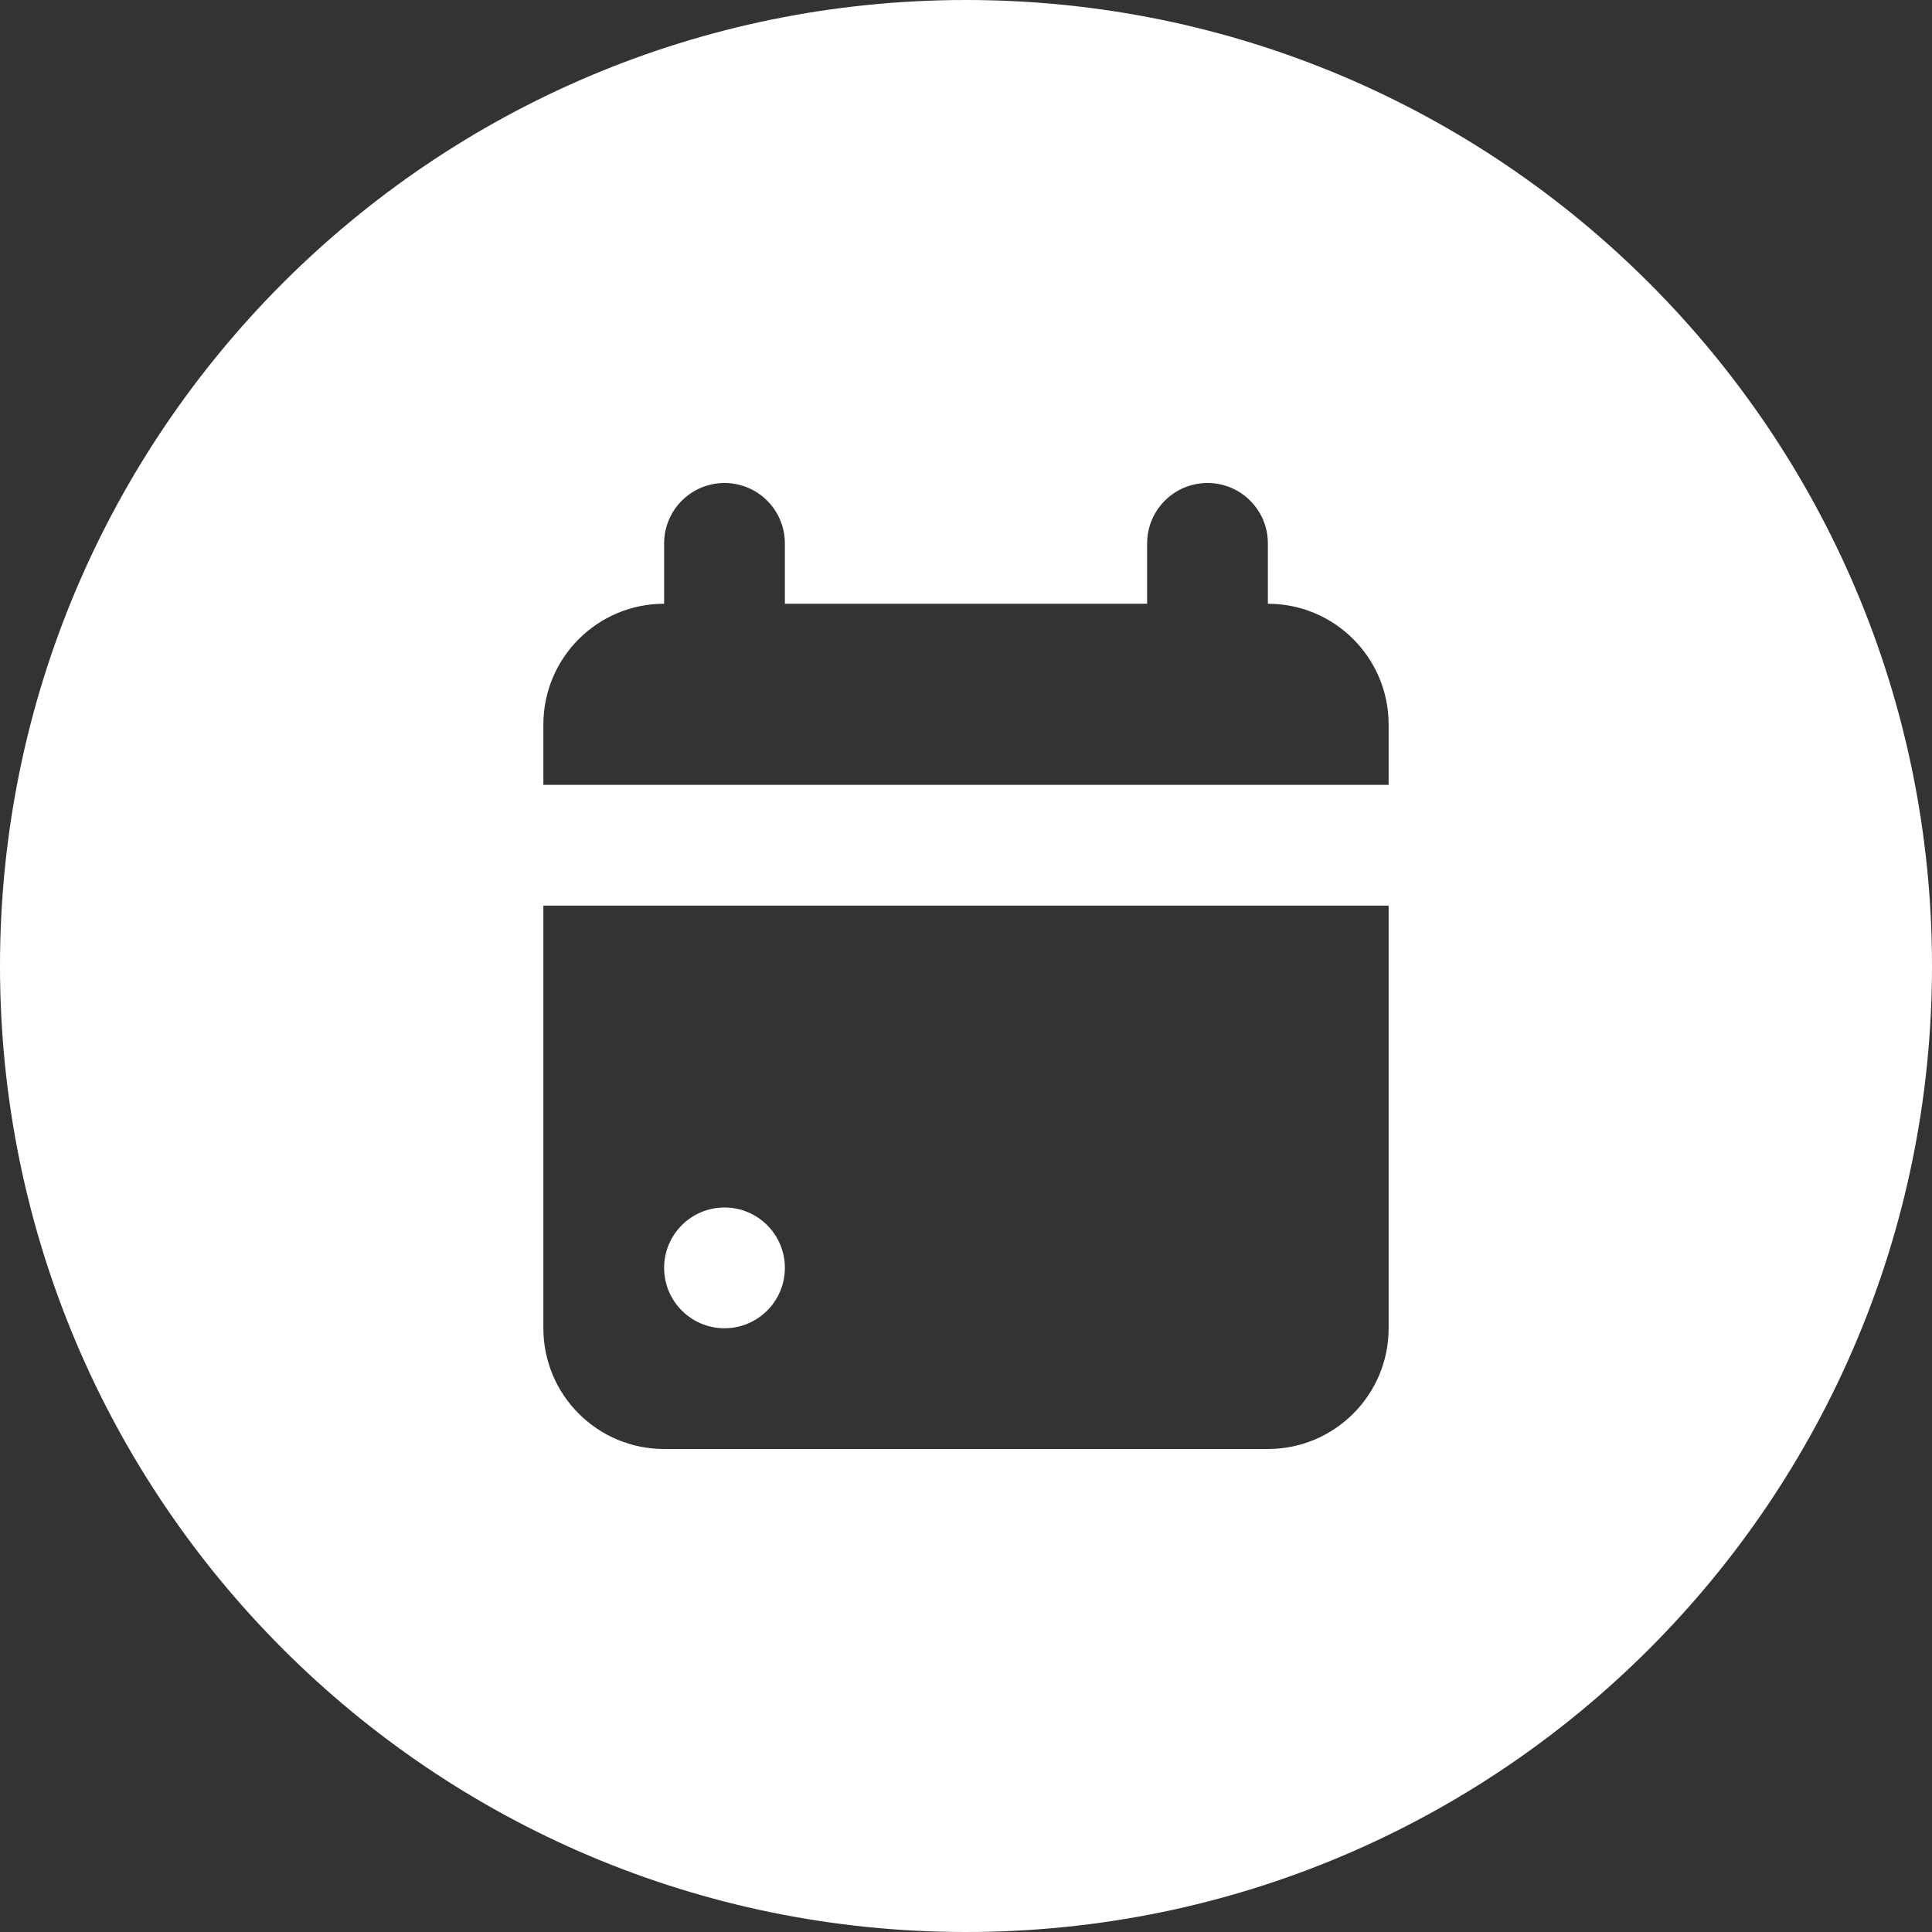 <svg width="96" height="96" viewBox="0 0 96 96" fill="none" xmlns="http://www.w3.org/2000/svg">
<rect x="0" y="0" width="96" height="96" fill="#333333" stroke="none"/>
<g id="Icon-32 / Calendar">
<path id="Shape" fill-rule="evenodd" clip-rule="evenodd" d="M48 96C74.51 96 96 74.51 96 48C96 21.49 74.51 0 48 0C21.49 0 0 21.49 0 48C0 74.51 21.49 96 48 96ZM33 27C33 25.343 34.343 24 36 24C37.657 24 39 25.343 39 27V30H57V27C57 25.343 58.343 24 60 24C61.657 24 63 25.343 63 27V30C66.314 30 69 32.686 69 36V39H27V36C27 32.686 29.686 30 33 30V27ZM69 66V45H27V66C27 69.314 29.686 72 33 72H63C66.314 72 69 69.314 69 66ZM36 66C37.657 66 39 64.657 39 63C39 61.343 37.657 60 36 60C34.343 60 33 61.343 33 63C33 64.657 34.343 66 36 66Z" fill="white"/>
</g>
</svg>
